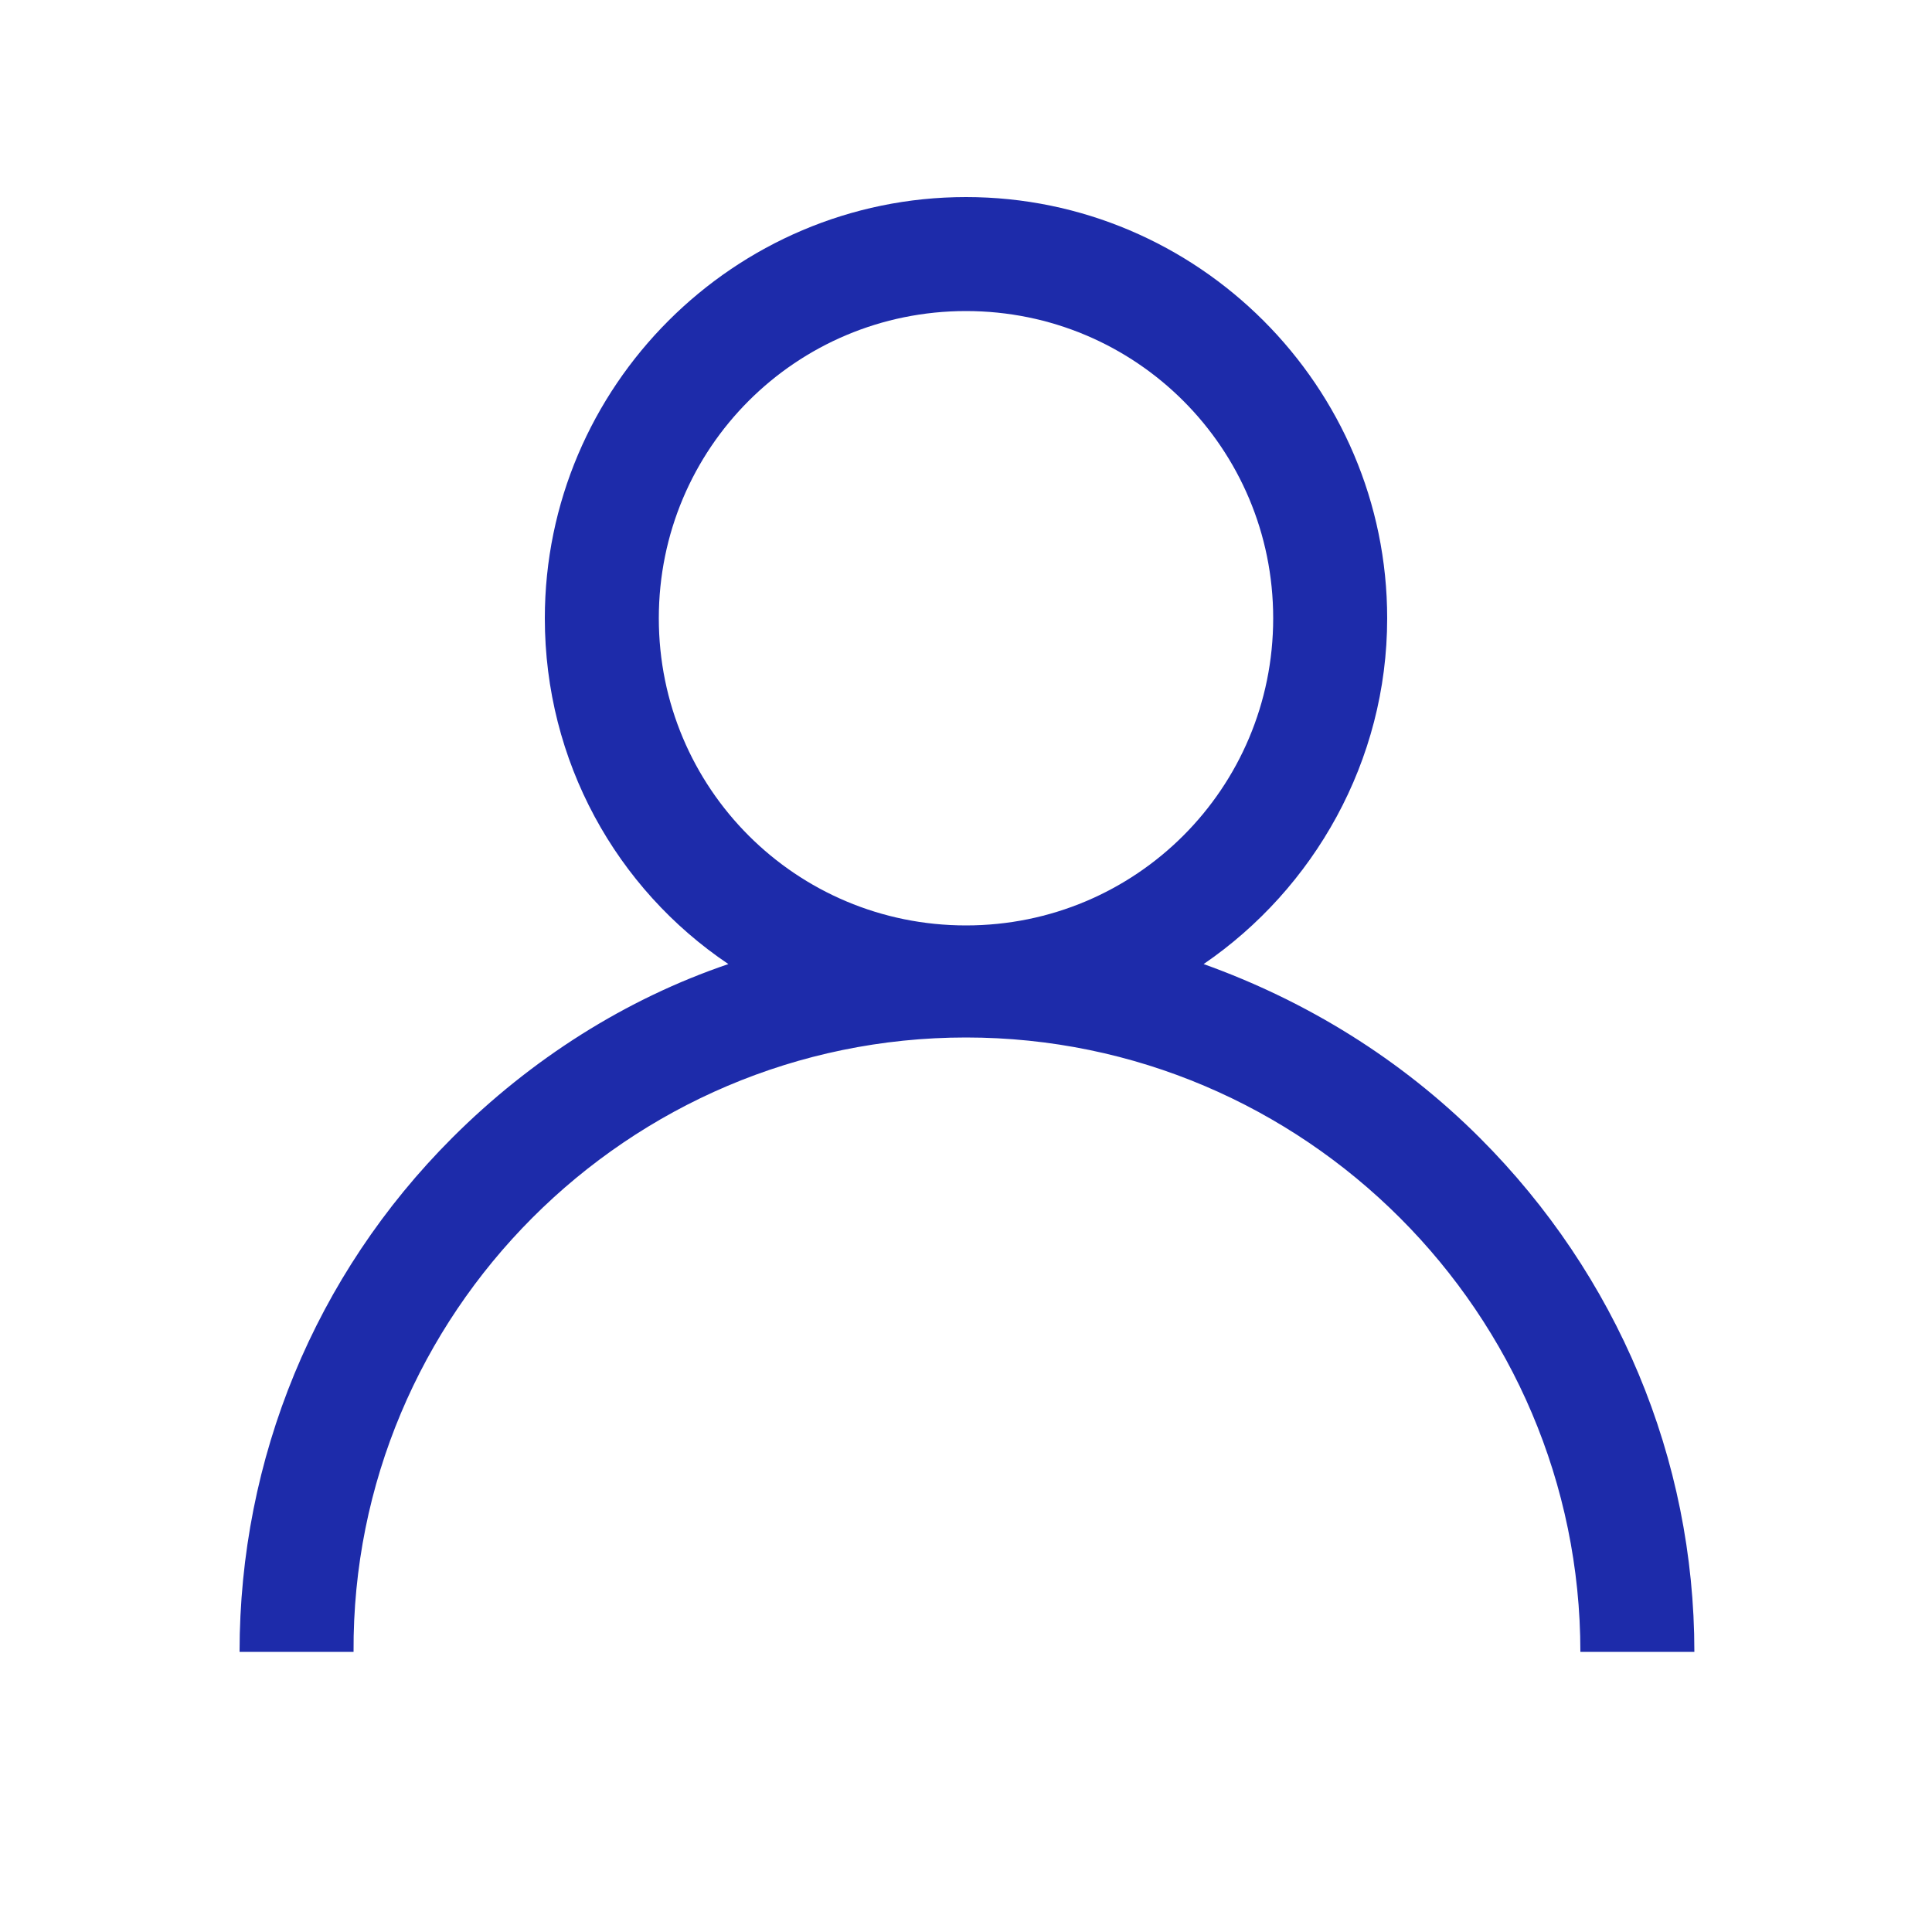 <?xml version="1.0" encoding="utf-8"?>
<!-- Generator: Adobe Illustrator 24.0.2, SVG Export Plug-In . SVG Version: 6.00 Build 0)  -->
<svg version="1.1" id="Layer_1" xmlns="http://www.w3.org/2000/svg" xmlns:xlink="http://www.w3.org/1999/xlink" x="0px" y="0px"
	 viewBox="0 0 100 100" style="enable-background:new 0 0 100 100;" xml:space="preserve">
<style type="text/css">
	.st0{fill:#1D2BAA;}
</style>
<g>
	<g>
		<path class="st0" d="M76.6,58.9c-4.1-4.1-9-7.1-14.3-9C68,46,71.8,39.4,71.8,32c0-12-9.8-21.8-21.8-21.8S28.2,20,28.2,32
			c0,7.4,3.7,14,9.5,17.9c-5.3,1.8-10.2,4.9-14.3,9c-7.1,7.1-11,16.6-11,26.6h5.9C18.2,68,32.5,53.7,50,53.7S81.8,68,81.8,85.5h5.9
			C87.7,75.5,83.7,66,76.6,58.9z M50,47.9c-8.8,0-15.9-7.1-15.9-15.9S41.2,16.1,50,16.1S65.9,23.2,65.9,32S58.8,47.9,50,47.9z"/>
	</g>
</g>
</svg>

